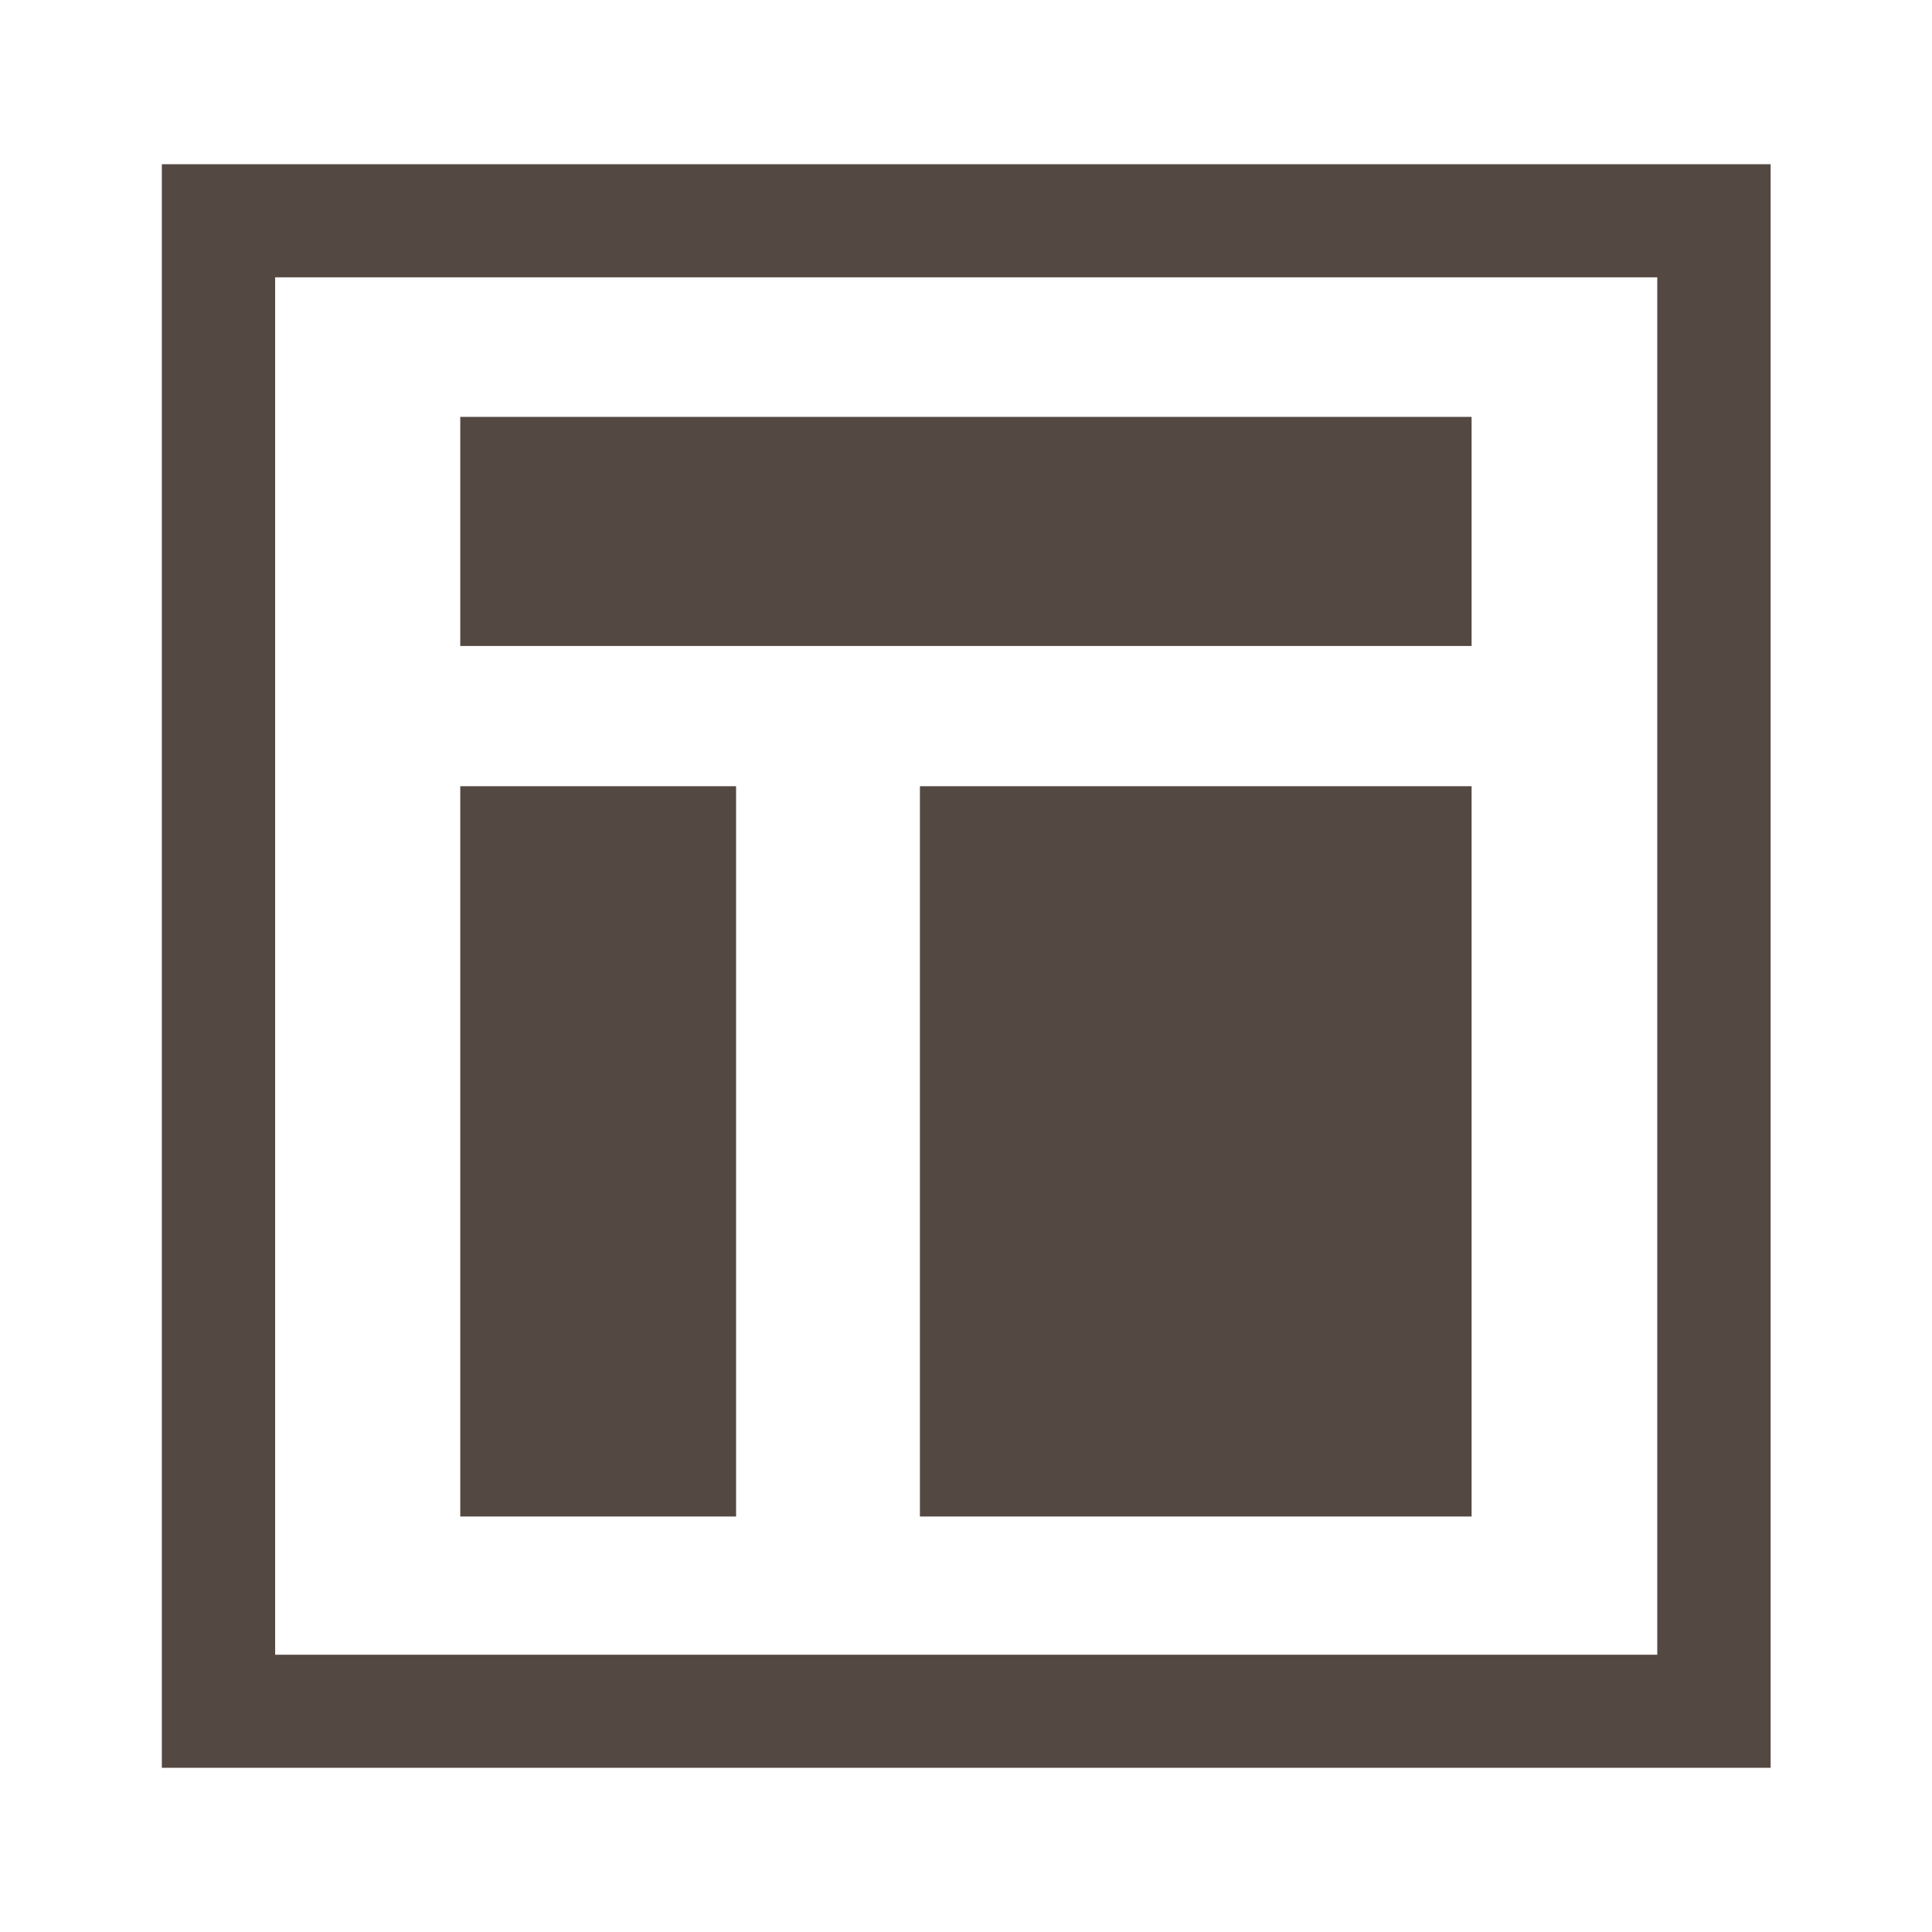 <svg xmlns="http://www.w3.org/2000/svg" width="300" height="300" viewBox="0 0 300 300">
  <path fill="#544843" fill-rule="evenodd" d="M274.943,274.5 L25.129,274.5 L25.129,25.5 L274.943,25.5 L274.943,274.5 L274.943,274.5 Z M257.339,43.062 L42.725,43.062 L42.725,256.946 L257.339,256.946 L257.339,43.062 L257.339,43.062 Z M71.47,235.483 L71.47,122.084 L114.297,122.084 L114.297,235.483 L71.47,235.483 Z M142.845,235.483 L142.845,122.084 L228.509,122.084 L228.509,235.483 L142.845,235.483 Z M71.47,64.733 L228.507,64.733 L228.507,100.308 L71.47,100.308 L71.47,64.733 Z"/>
</svg>
